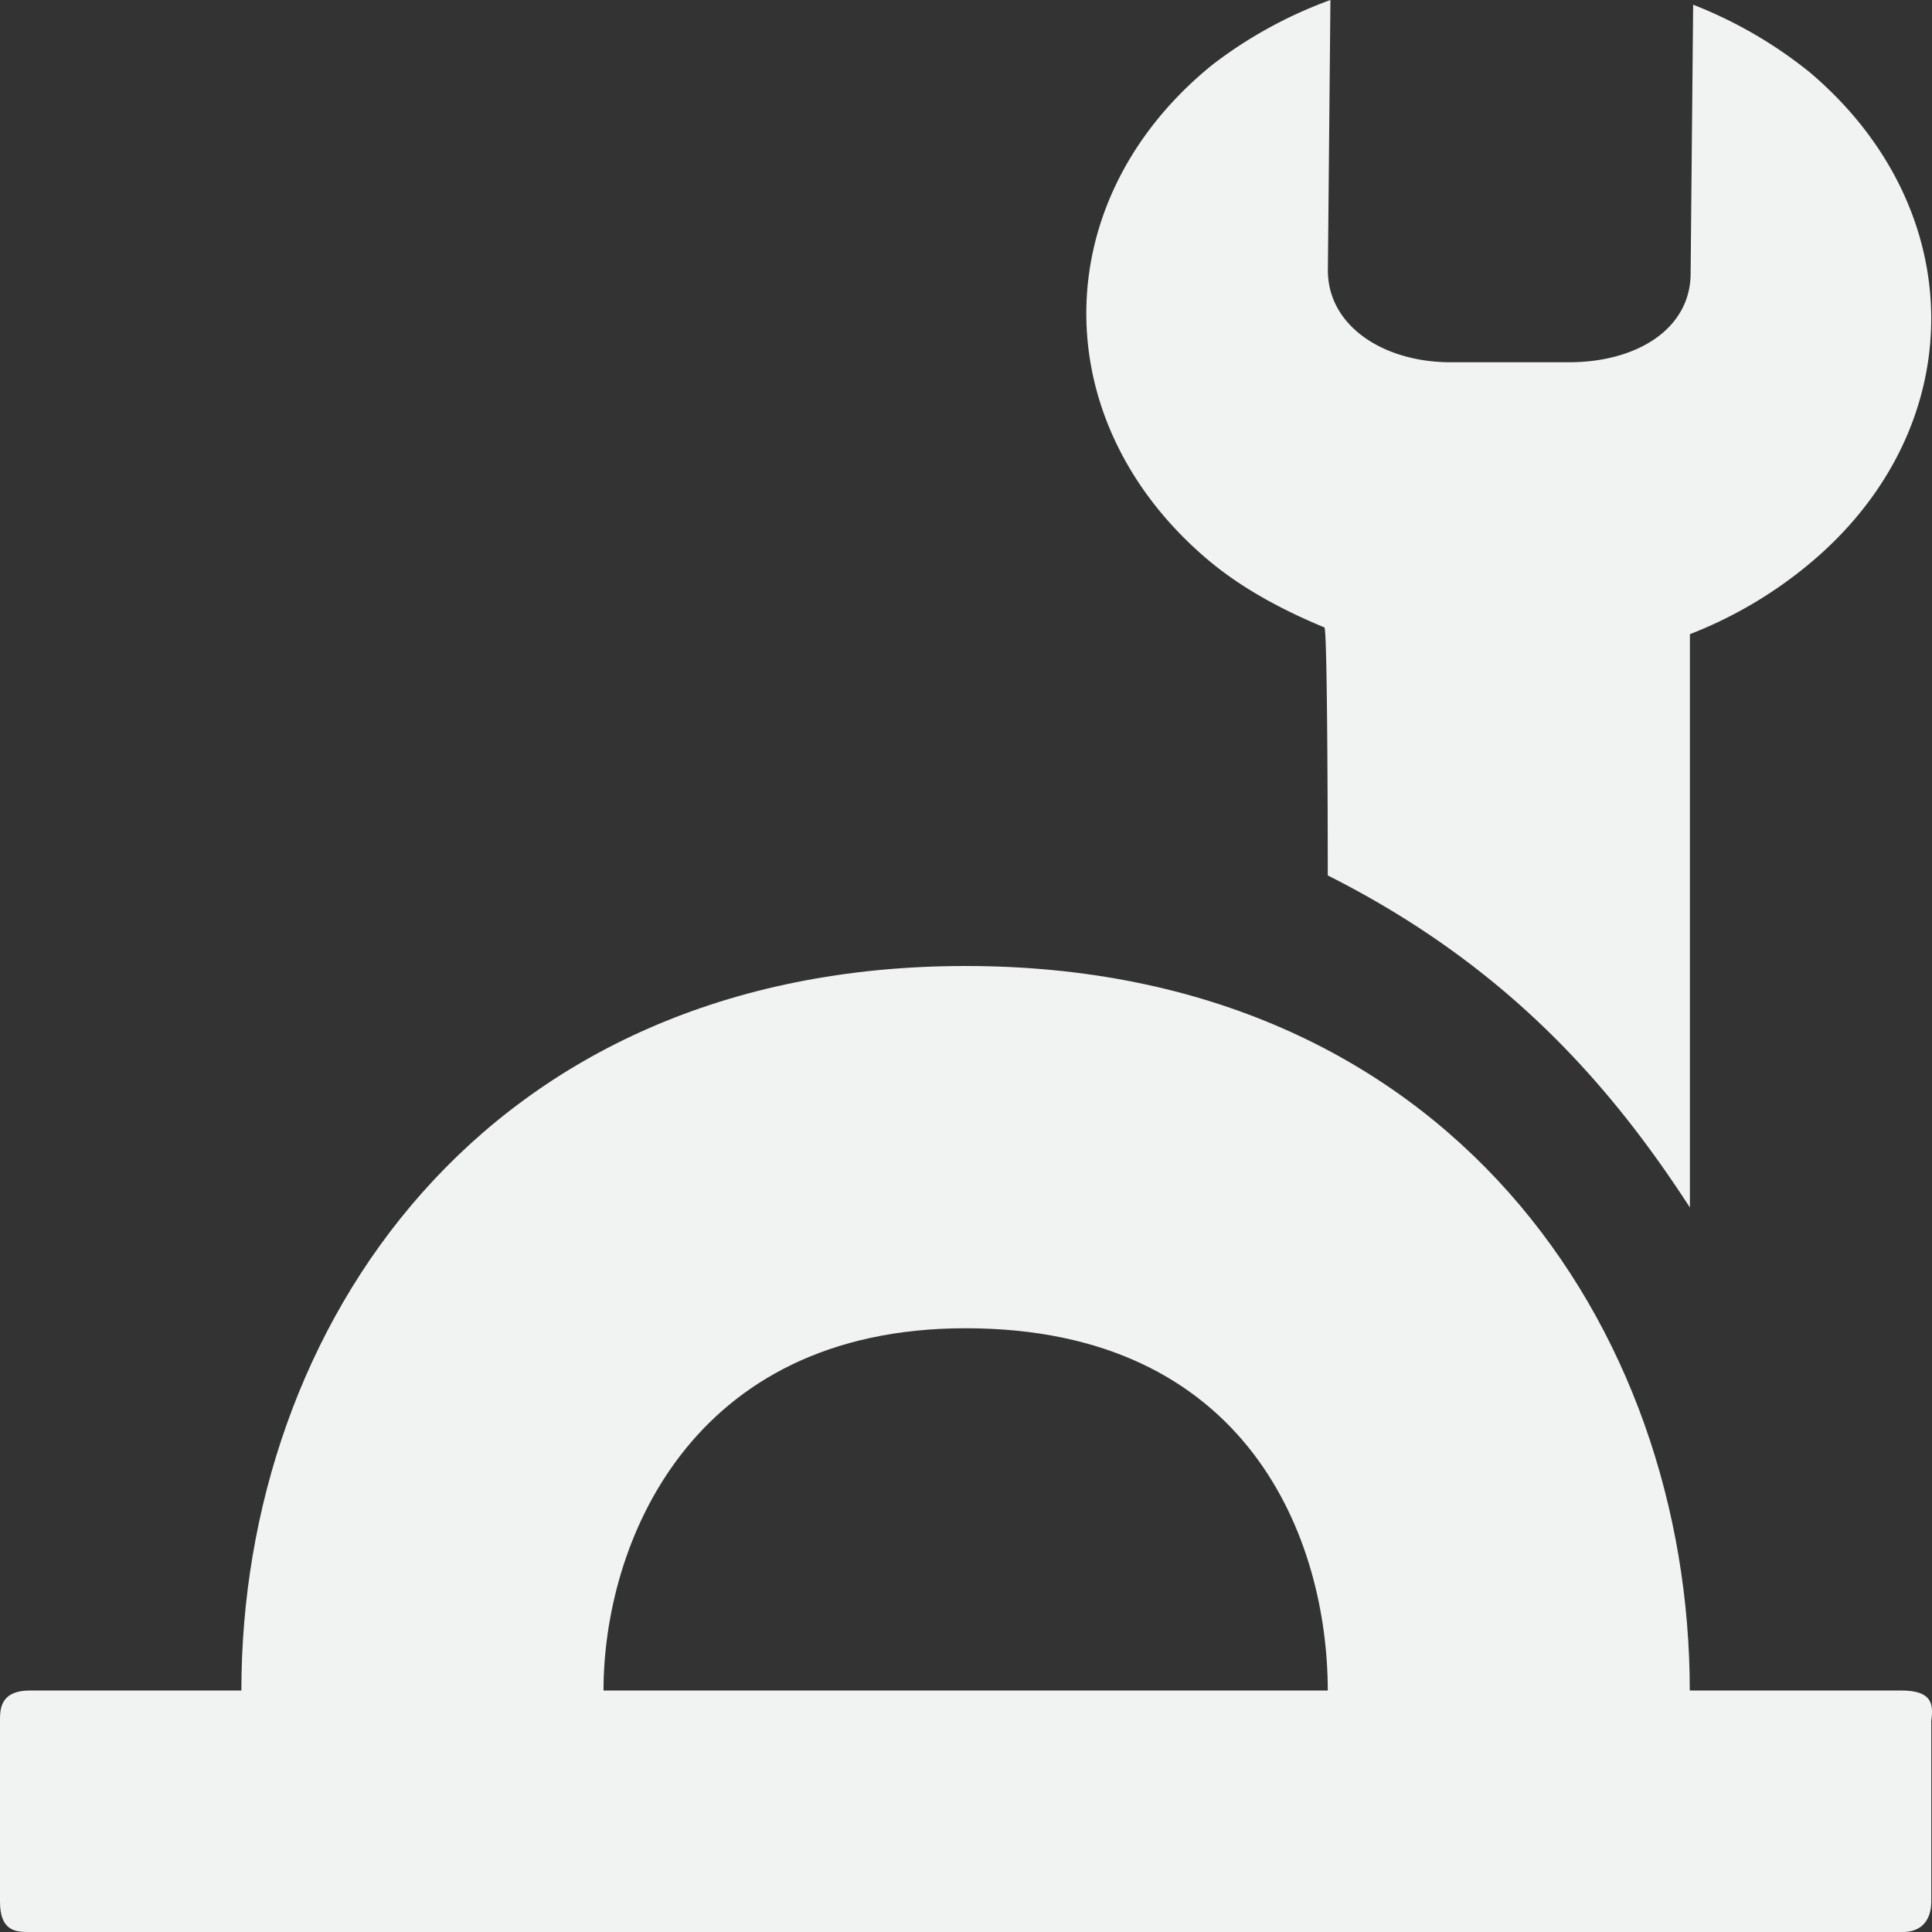 <!--Part of Monotone: https://github.com/sixsixfive/Monotone, released under cc-by-sa_v4-->
<svg xmlns="http://www.w3.org/2000/svg" viewBox="0 0 16 16" width="32" height="32">
    <rect x="0" y="0" width="16" height="16" fill="#333333" stroke="none"/>
    <g fill="#f1f2f2">
        <path d="M7.997 8c-3.999 0-5.998 3-5.998 6H.25c-.25 0-.25.157-.25.25v1.5c0 .25.138.25.25.25h15.494c.195.006.25-.13.25-.25v-1.5c.021-.146 0-.25-.25-.25h-1.75c0-3-1.999-6-5.997-6zm0 3c2.35 0 2.999 1.762 2.999 3H4.998c0-1.198.703-3 2.999-3z" fill-rule="evenodd"/>
        <path d="M14.989.6a3.652 3.652 0 0 0-.967-.561l-.021 2.232c-.005.458-.452.729-1.006.729h-1c-.553-.007-1.003-.31-.998-.768L11.018 0a3.646 3.646 0 0 0-.977.536c-1.377 1.114-1.395 2.95-.04 4.098.284.24.624.42.967.562.028.011.028 2.054.028 2.054C12.486 8 13.346 9 13.995 10V5.252a3.55 3.55 0 0 0 .954-.554c1.377-1.114 1.395-2.949.04-4.098z" style="line-height:normal;-inkscape-font-specification:Sans;text-indent:0;text-align:start;text-decoration-line:none;text-transform:none;marker:none" color="#000" font-weight="400" font-family="Sans" overflow="visible"/>
    </g>
</svg>
